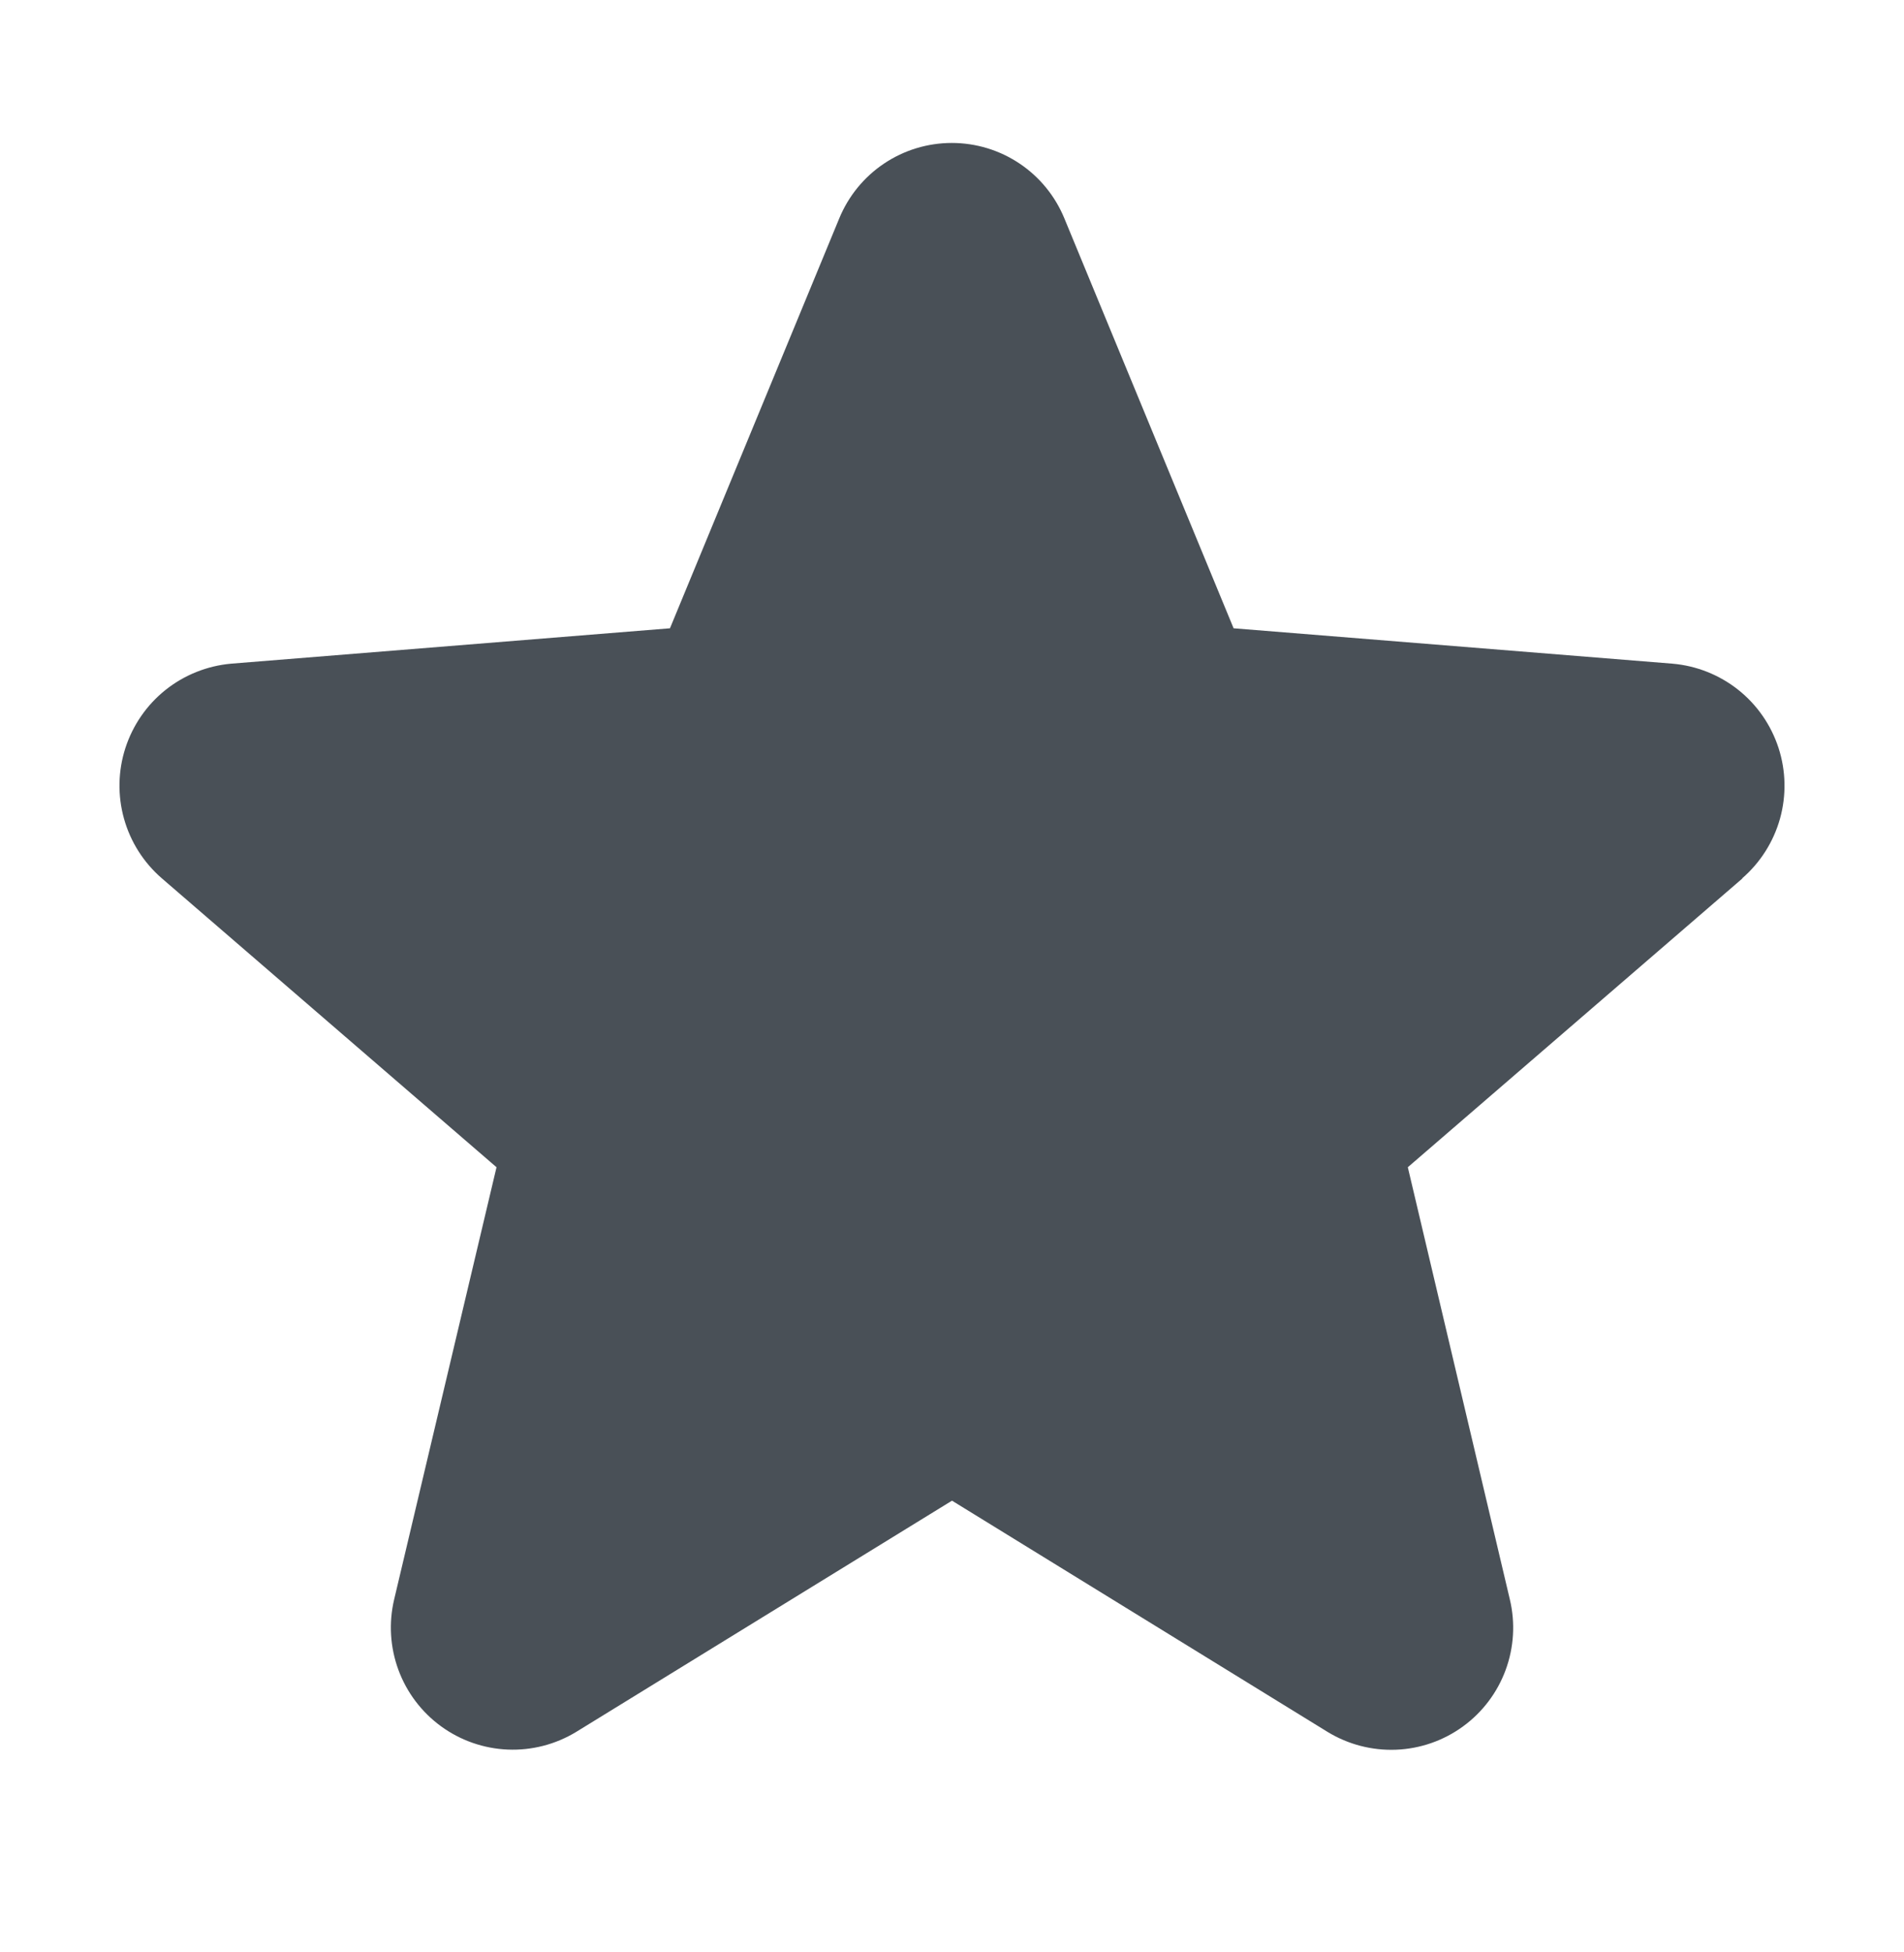 <svg width="40" height="41" viewBox="0 0 40 41" fill="none" xmlns="http://www.w3.org/2000/svg">
<g clip-path="url(#clip0_277_21234)">
<path d="M36.608 18.445L29.576 24.512L31.719 33.586C31.837 34.078 31.806 34.595 31.631 35.07C31.456 35.545 31.144 35.958 30.734 36.256C30.325 36.554 29.836 36.724 29.33 36.744C28.823 36.764 28.323 36.634 27.89 36.37L20 31.514L12.105 36.37C11.672 36.633 11.172 36.762 10.667 36.741C10.162 36.72 9.674 36.55 9.265 36.252C8.856 35.954 8.545 35.542 8.37 35.068C8.195 34.593 8.164 34.078 8.281 33.586L10.431 24.512L3.4 18.445C3.018 18.115 2.741 17.679 2.605 17.192C2.469 16.706 2.479 16.19 2.634 15.709C2.79 15.228 3.083 14.803 3.478 14.488C3.874 14.173 4.353 13.982 4.856 13.937L14.075 13.194L17.631 4.587C17.824 4.118 18.151 3.717 18.572 3.435C18.994 3.152 19.489 3.002 19.996 3.002C20.503 3.002 20.998 3.152 21.42 3.435C21.841 3.717 22.168 4.118 22.361 4.587L25.916 13.194L35.134 13.937C35.639 13.98 36.119 14.171 36.516 14.485C36.913 14.8 37.207 15.225 37.364 15.706C37.52 16.187 37.531 16.704 37.395 17.192C37.258 17.679 36.981 18.116 36.598 18.447L36.608 18.445Z" fill="#495057"/>
</g>
<defs>
<clipPath id="clip0_277_21234">
<rect width="40" height="40" fill="white" transform="translate(0 0.5)"/>
</clipPath>
</defs>
</svg>
